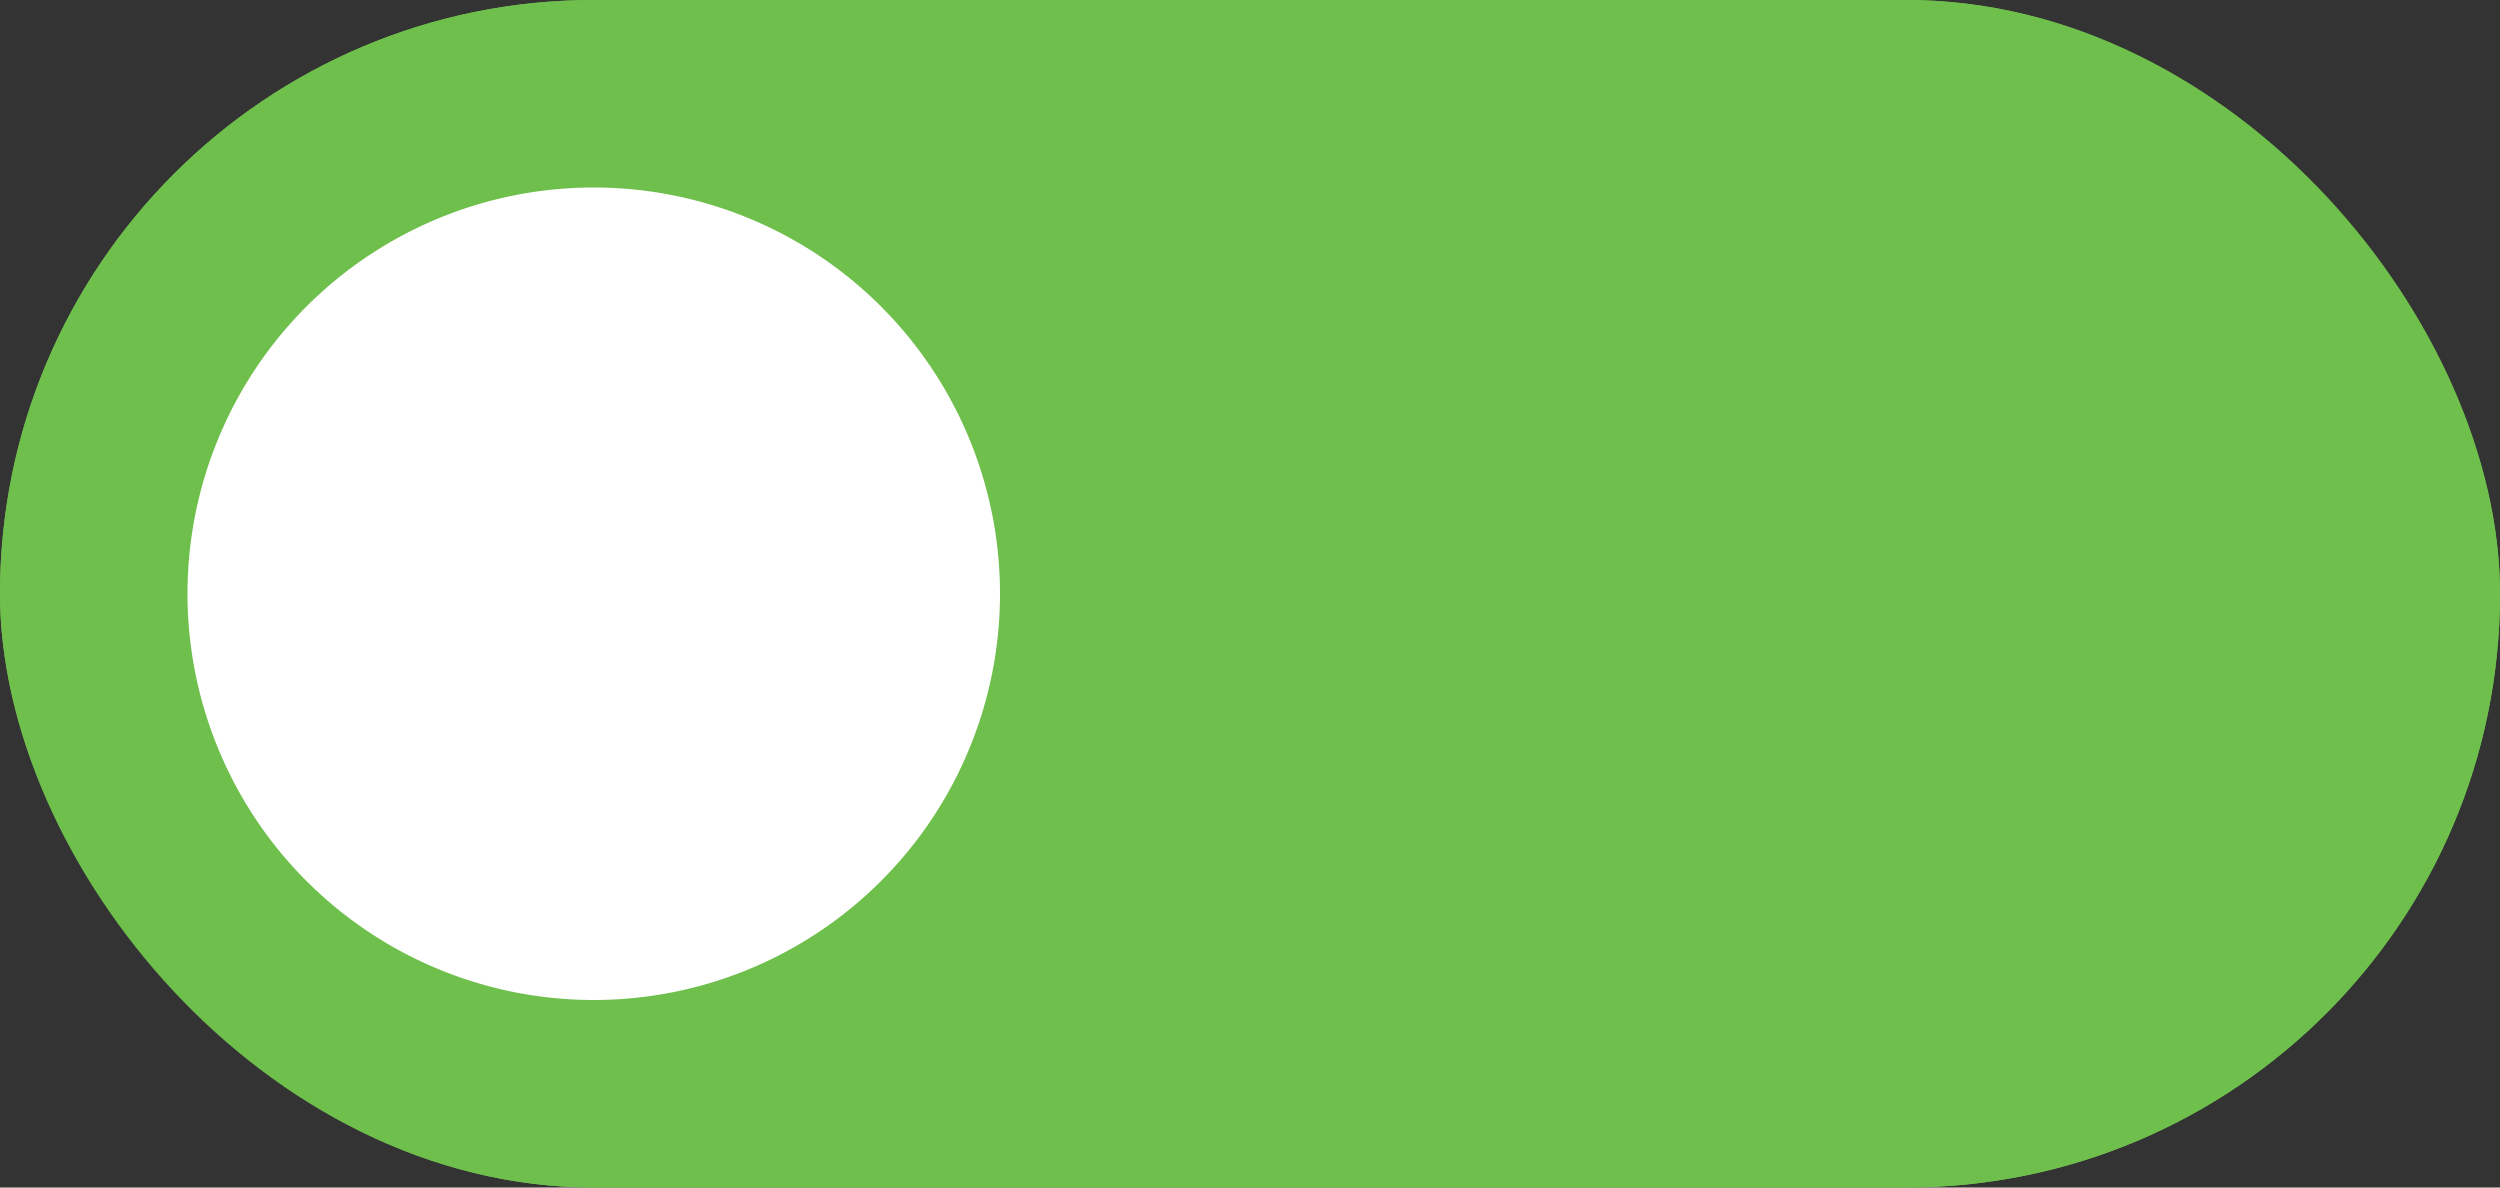 <svg id="Group_103191" data-name="Group 103191" xmlns="http://www.w3.org/2000/svg" width="40" height="19" viewBox="0 0 40 19">
  <rect x="0" y="0" width="40" height="19" fill="#333333" stroke="none"/>
  <g id="Rectangle_215" data-name="Rectangle 215" fill="#6fbf4c" stroke="#6fbf4c" stroke-width="1">
    <rect width="40" height="19" rx="9.5" stroke="none"/>
    <rect x="0.5" y="0.5" width="39" height="18" rx="9" fill="none"/>
  </g>
  <path id="Path_5017" data-name="Path 5017" d="M6.5,0A6.5,6.5,0,1,0,13,6.5,6.5,6.5,0,0,0,6.5,0Z" transform="translate(3 3)" fill="#fff"/>
</svg>
